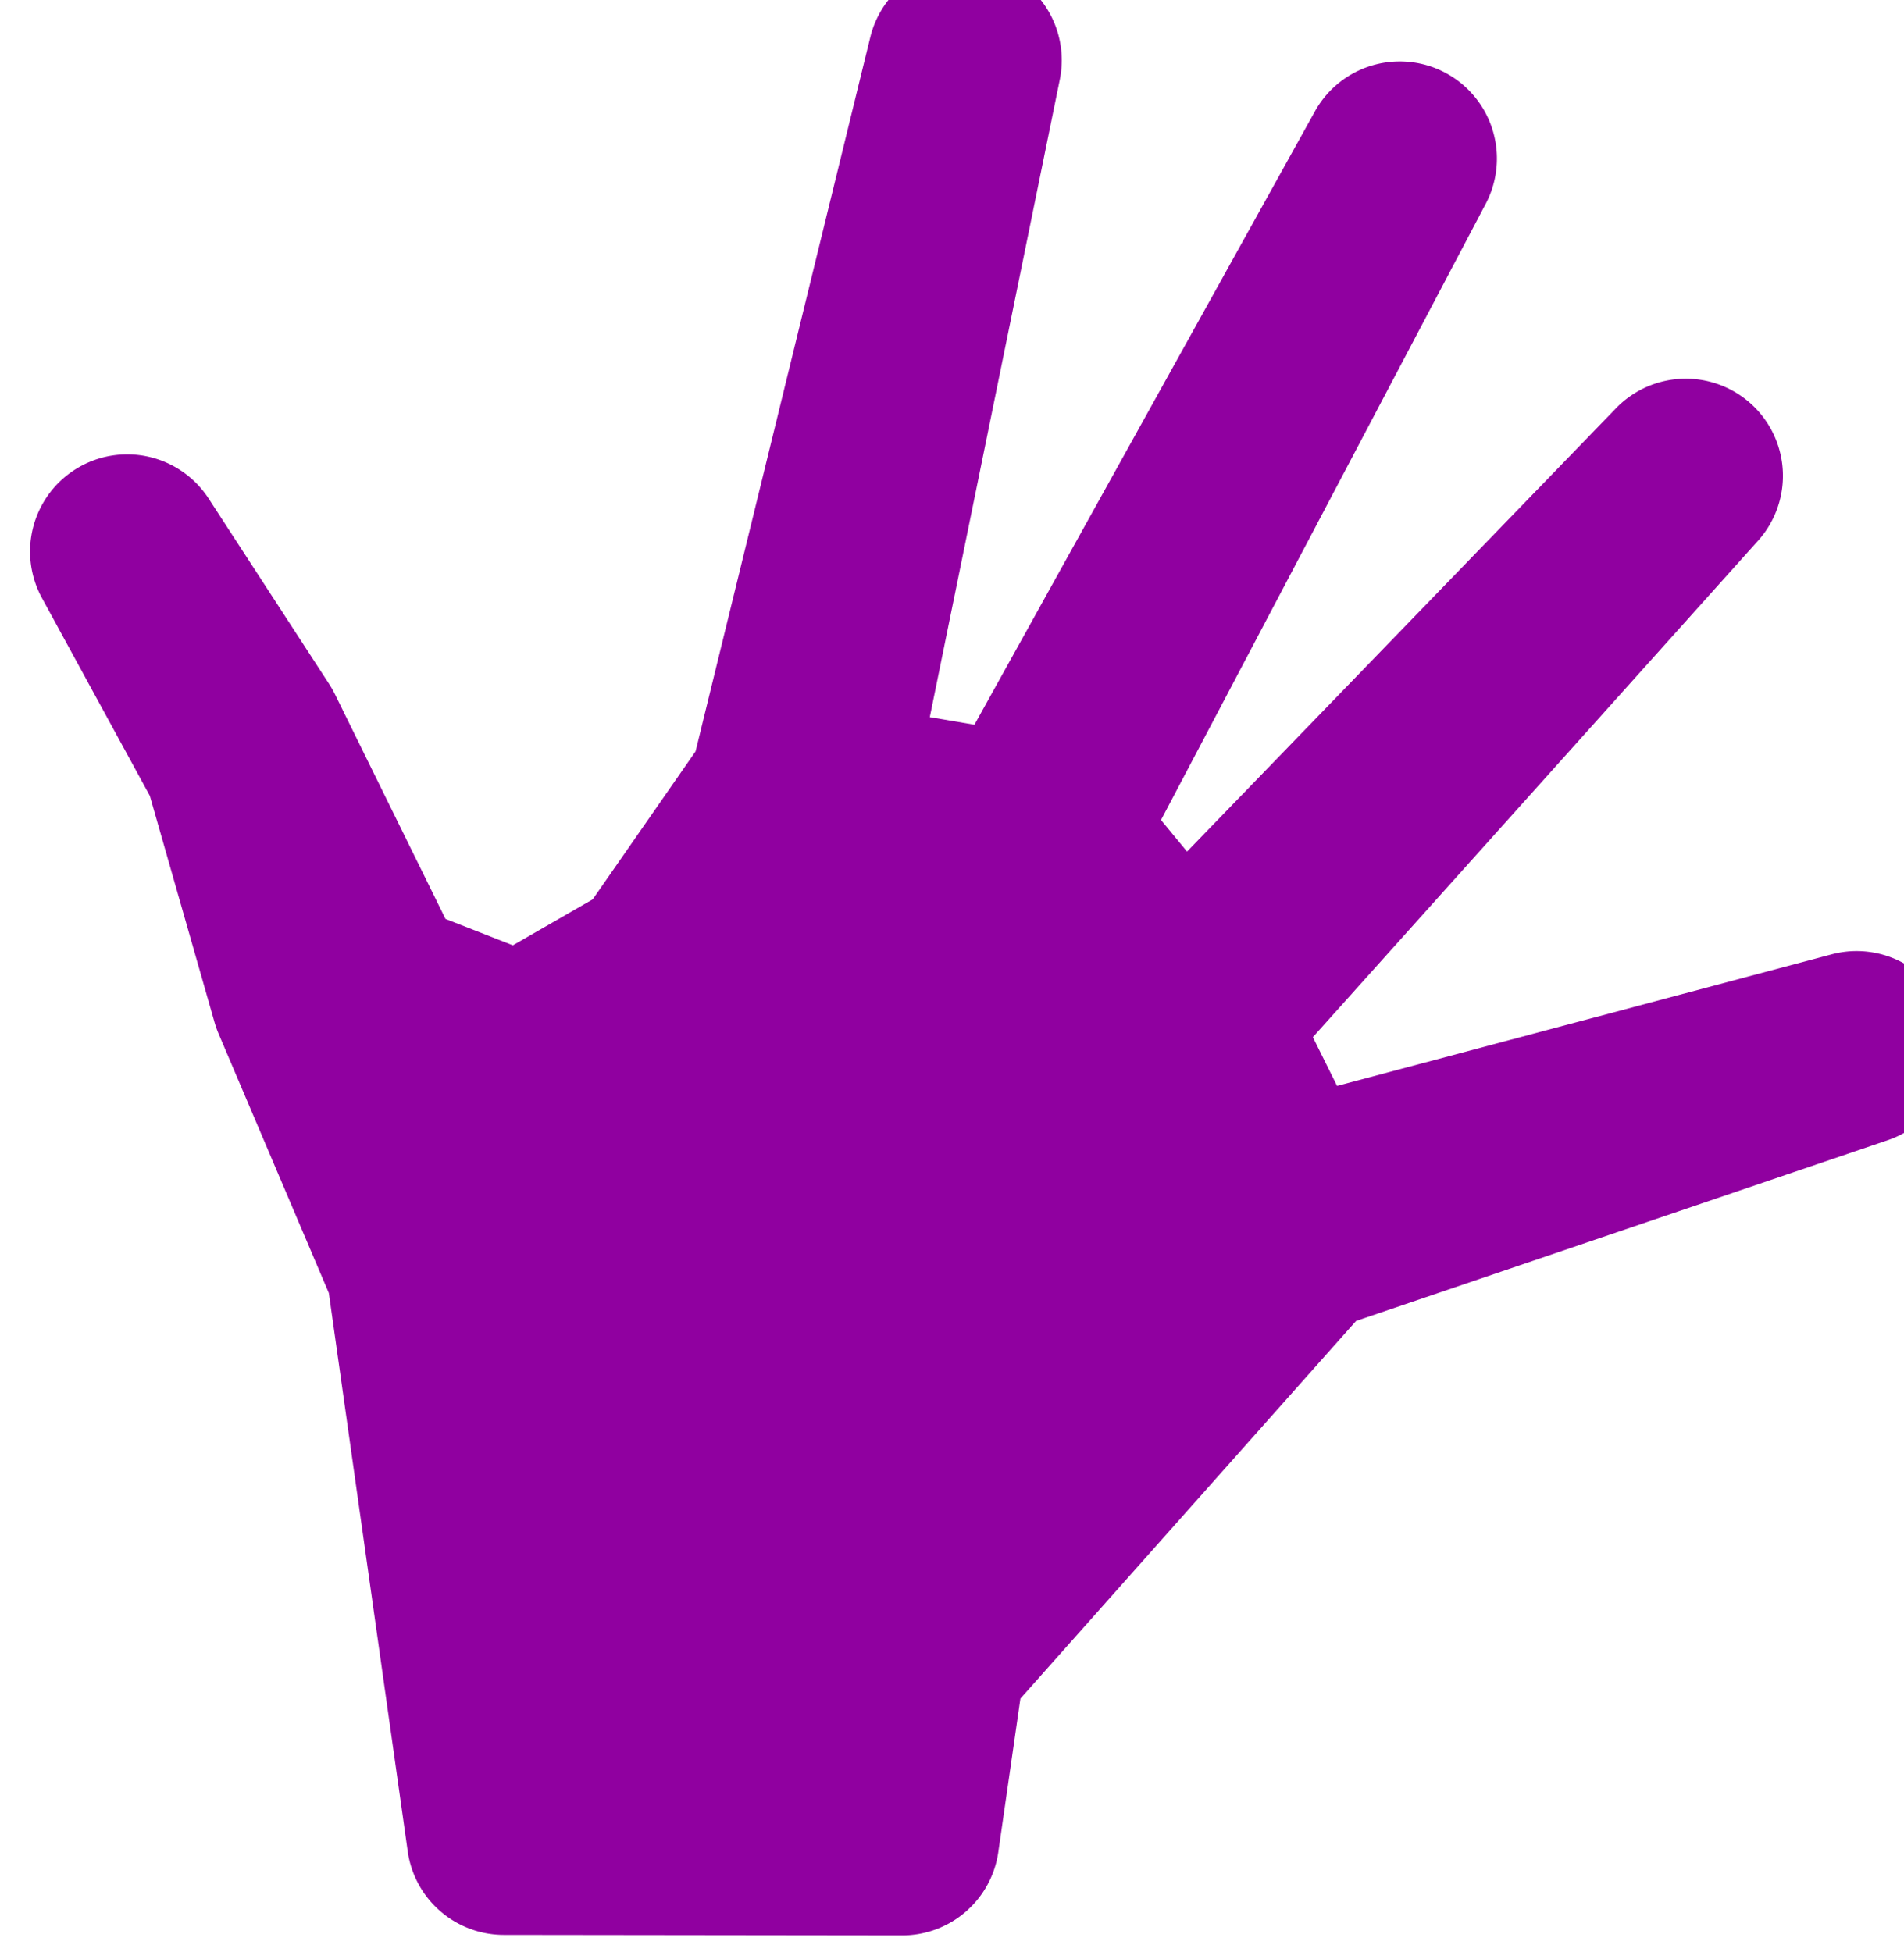 <svg xmlns:dc="http://purl.org/dc/elements/1.1/" xmlns:cc="http://creativecommons.org/ns#" xmlns:rdf="http://www.w3.org/1999/02/22-rdf-syntax-ns#" xmlns:svg="http://www.w3.org/2000/svg" xmlns="http://www.w3.org/2000/svg" version="1.1" width="54.77" height="56.154" id="svg2">
  <defs id="defs6"/>
  <g transform="matrix(0.029,0,0,0.029,-83.895,102.765)" id="g3763">
    <g transform="matrix(-1,0,0,1,1010.039,-3547.045)" id="g4040">
      <path d="m -2791.337,-20.109 a 96.338,96.338 0 0 0 -142.875,102.127 l 129.04,632.732 -44.295,7.532 -336.979,-607.045 -0.986,-1.812 a 96.338,96.338 0 0 0 -169.453,91.644 l 322.373,611.73 -25.842,31.317 -425.659,-439.887 a 96.338,96.338 0 0 0 -140.942,131.31 l 441.802,492.677 -24.022,48.353 -490.886,-130.612 a 96.338,96.338 0 0 0 -55.792,184.281 l 527.825,179.431 332.978,374.642 21.921,152.269 a 96.338,96.338 0 0 0 95.48,82.606 l 395.051,-0.494 a 96.338,96.338 0 0 0 95.266,-82.862 l 78.256,-553.813 109.401,-257.318 a 96.338,96.338 0 0 0 3.971,-11.224 l 64.162,-224.621 107.109,-196.391 a 96.338,96.338 0 0 0 -165.336,-98.635 l -119.674,184.188 a 96.338,96.338 0 0 0 -5.676,9.991 l -109.669,222.906 -66.814,26.18 -79.212,-45.595 -102.047,-146.81 -173.391,-708.811 a 96.338,96.338 0 0 0 -45.084,-59.986 z" id="path5137" style="font-size:medium;font-style:normal;font-variant:normal;font-weight:normal;font-stretch:normal;text-indent:0;text-align:start;text-decoration:none;line-height:normal;letter-spacing:normal;word-spacing:normal;text-transform:none;direction:ltr;block-progression:tb;writing-mode:lr-tb;text-anchor:start;baseline-shift:baseline;color:#9000a0;fill:#9000a0;fill-opacity:1;fill-rule:nonzero;stroke:none;stroke-width:190.2;marker:none;visibility:visible;display:inline;overflow:visible;enable-background:accumulate;font-family:Sans;-inkscape-font-specification:Sans"/>
    </g>
  </g>
</svg>